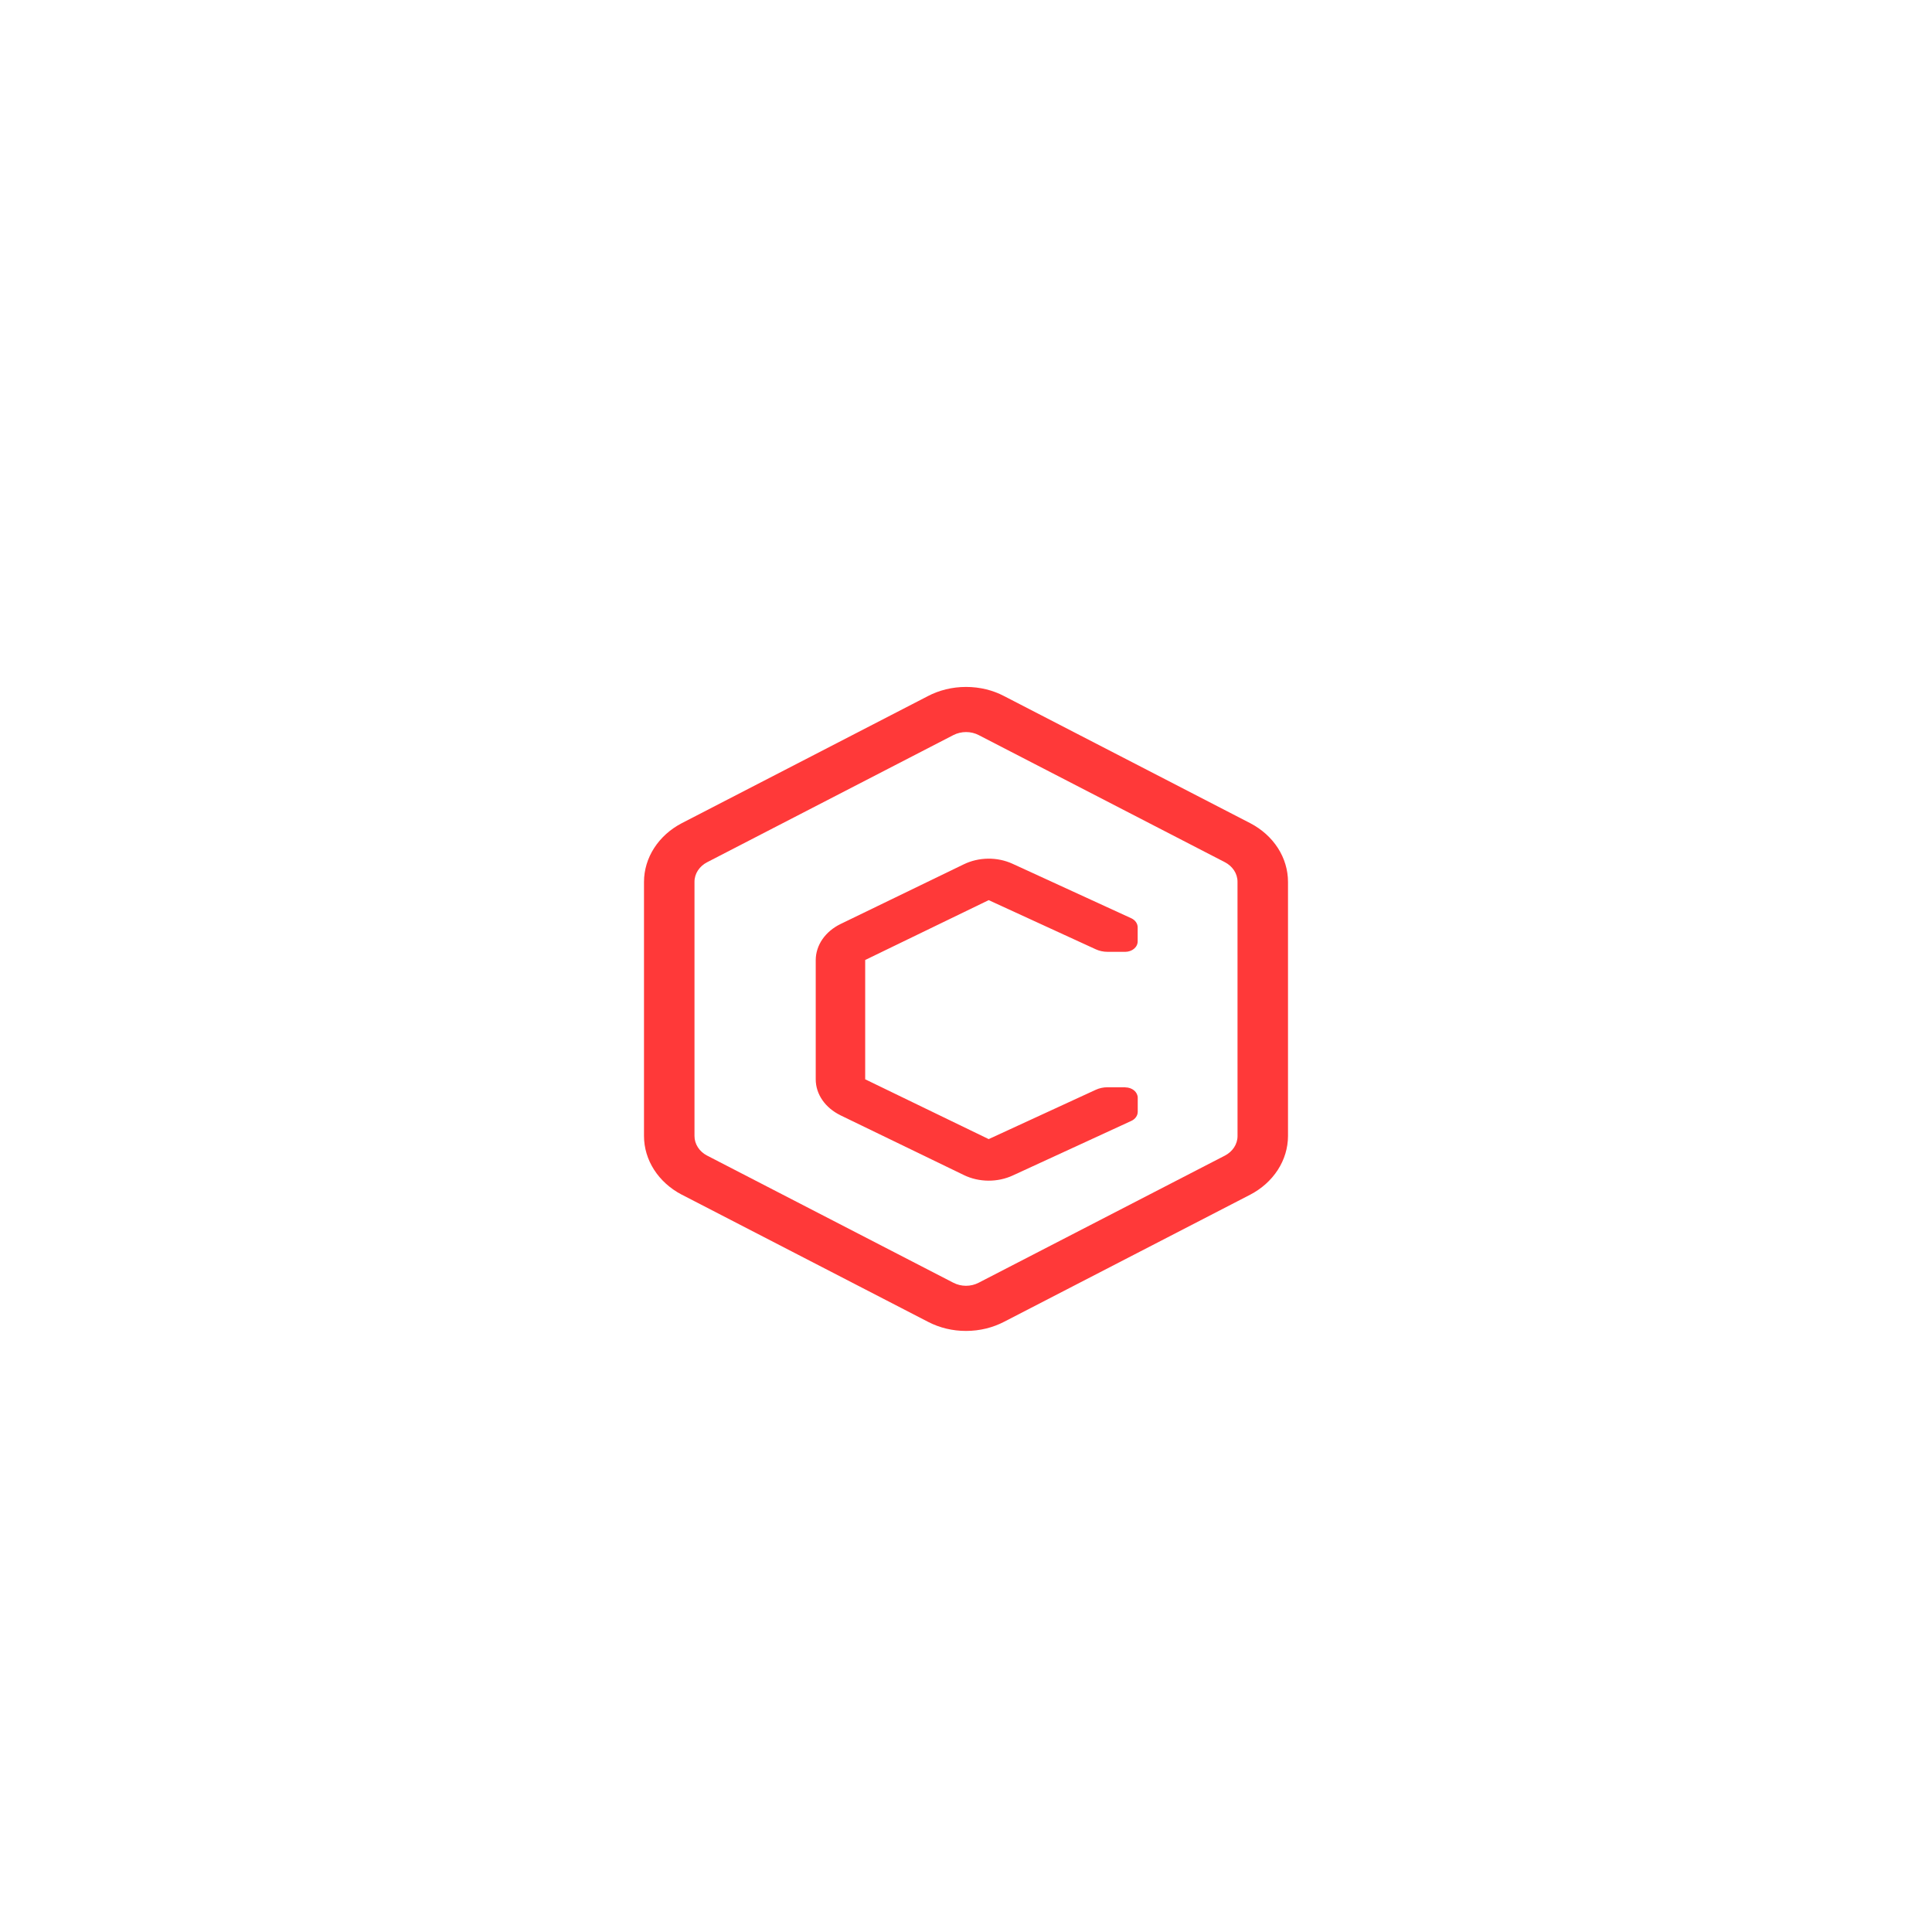 <svg width="90" height="90" viewBox="0 0 90 90" fill="none" xmlns="http://www.w3.org/2000/svg">
<rect width="90" height="90" fill="white"/>
<path d="M58.237 38.345L46.766 32.422C46.26 32.156 45.652 32 45.001 32C44.35 32 43.742 32.157 43.219 32.43L43.236 32.422L31.764 38.345C31.229 38.623 30.785 39.022 30.475 39.501C30.165 39.98 30.002 40.524 30 41.077V52.923C30.001 53.474 30.163 54.015 30.47 54.492C30.777 54.97 31.218 55.368 31.749 55.647L31.767 55.655L43.236 61.578C43.772 61.856 44.382 62.002 45.002 62C45.651 62 46.259 61.843 46.782 61.57L46.767 61.578L58.236 55.655C58.771 55.377 59.215 54.978 59.525 54.499C59.835 54.02 59.998 53.476 60 52.923V41.077C59.999 40.526 59.837 39.985 59.531 39.507C59.224 39.03 58.784 38.632 58.252 38.353L58.237 38.345ZM57.649 52.923C57.649 53.309 57.414 53.648 57.064 53.831L57.06 53.833L45.589 59.755C45.409 59.849 45.205 59.897 44.997 59.897C44.789 59.896 44.585 59.846 44.406 59.752L44.411 59.755L32.94 53.832C32.761 53.74 32.613 53.607 32.51 53.447C32.407 53.287 32.352 53.106 32.352 52.922V41.076C32.352 40.69 32.587 40.351 32.937 40.168L32.941 40.166L44.412 34.243C44.592 34.151 44.796 34.102 45.004 34.102C45.212 34.102 45.416 34.151 45.596 34.245L45.589 34.242L57.06 40.165C57.414 40.349 57.648 40.689 57.648 41.075L57.649 52.923Z" fill="#FF3939"/>
<path d="M52.419 50.649H51.594C51.397 50.648 51.204 50.691 51.033 50.772L51.039 50.769L46.057 53.064L40.304 50.278V44.72L46.057 41.932L51.041 44.22C51.201 44.295 51.393 44.34 51.595 44.34H52.42C52.496 44.34 52.571 44.327 52.641 44.302C52.711 44.278 52.775 44.242 52.828 44.197C52.882 44.152 52.924 44.099 52.953 44.04C52.982 43.981 52.997 43.918 52.997 43.854V43.2C52.997 43.114 52.97 43.029 52.918 42.955C52.866 42.88 52.791 42.819 52.702 42.777L52.697 42.775L47.166 40.237C46.817 40.077 46.424 39.995 46.026 40C45.628 40.005 45.239 40.096 44.895 40.264L44.906 40.258L39.154 43.045C38.804 43.216 38.514 43.46 38.311 43.754C38.109 44.048 38.002 44.381 38 44.721V50.279C38 50.991 38.46 51.614 39.143 51.949L39.152 51.955L44.905 54.741C45.25 54.908 45.641 54.997 46.039 55C46.438 55.003 46.83 54.92 47.179 54.758L47.166 54.764L52.699 52.217C52.791 52.175 52.867 52.114 52.919 52.039C52.972 51.965 53 51.879 53 51.792V51.138C53 51.01 52.939 50.887 52.831 50.796C52.723 50.706 52.577 50.655 52.424 50.654L52.419 50.649Z" fill="#FF3939"/>
</svg>
